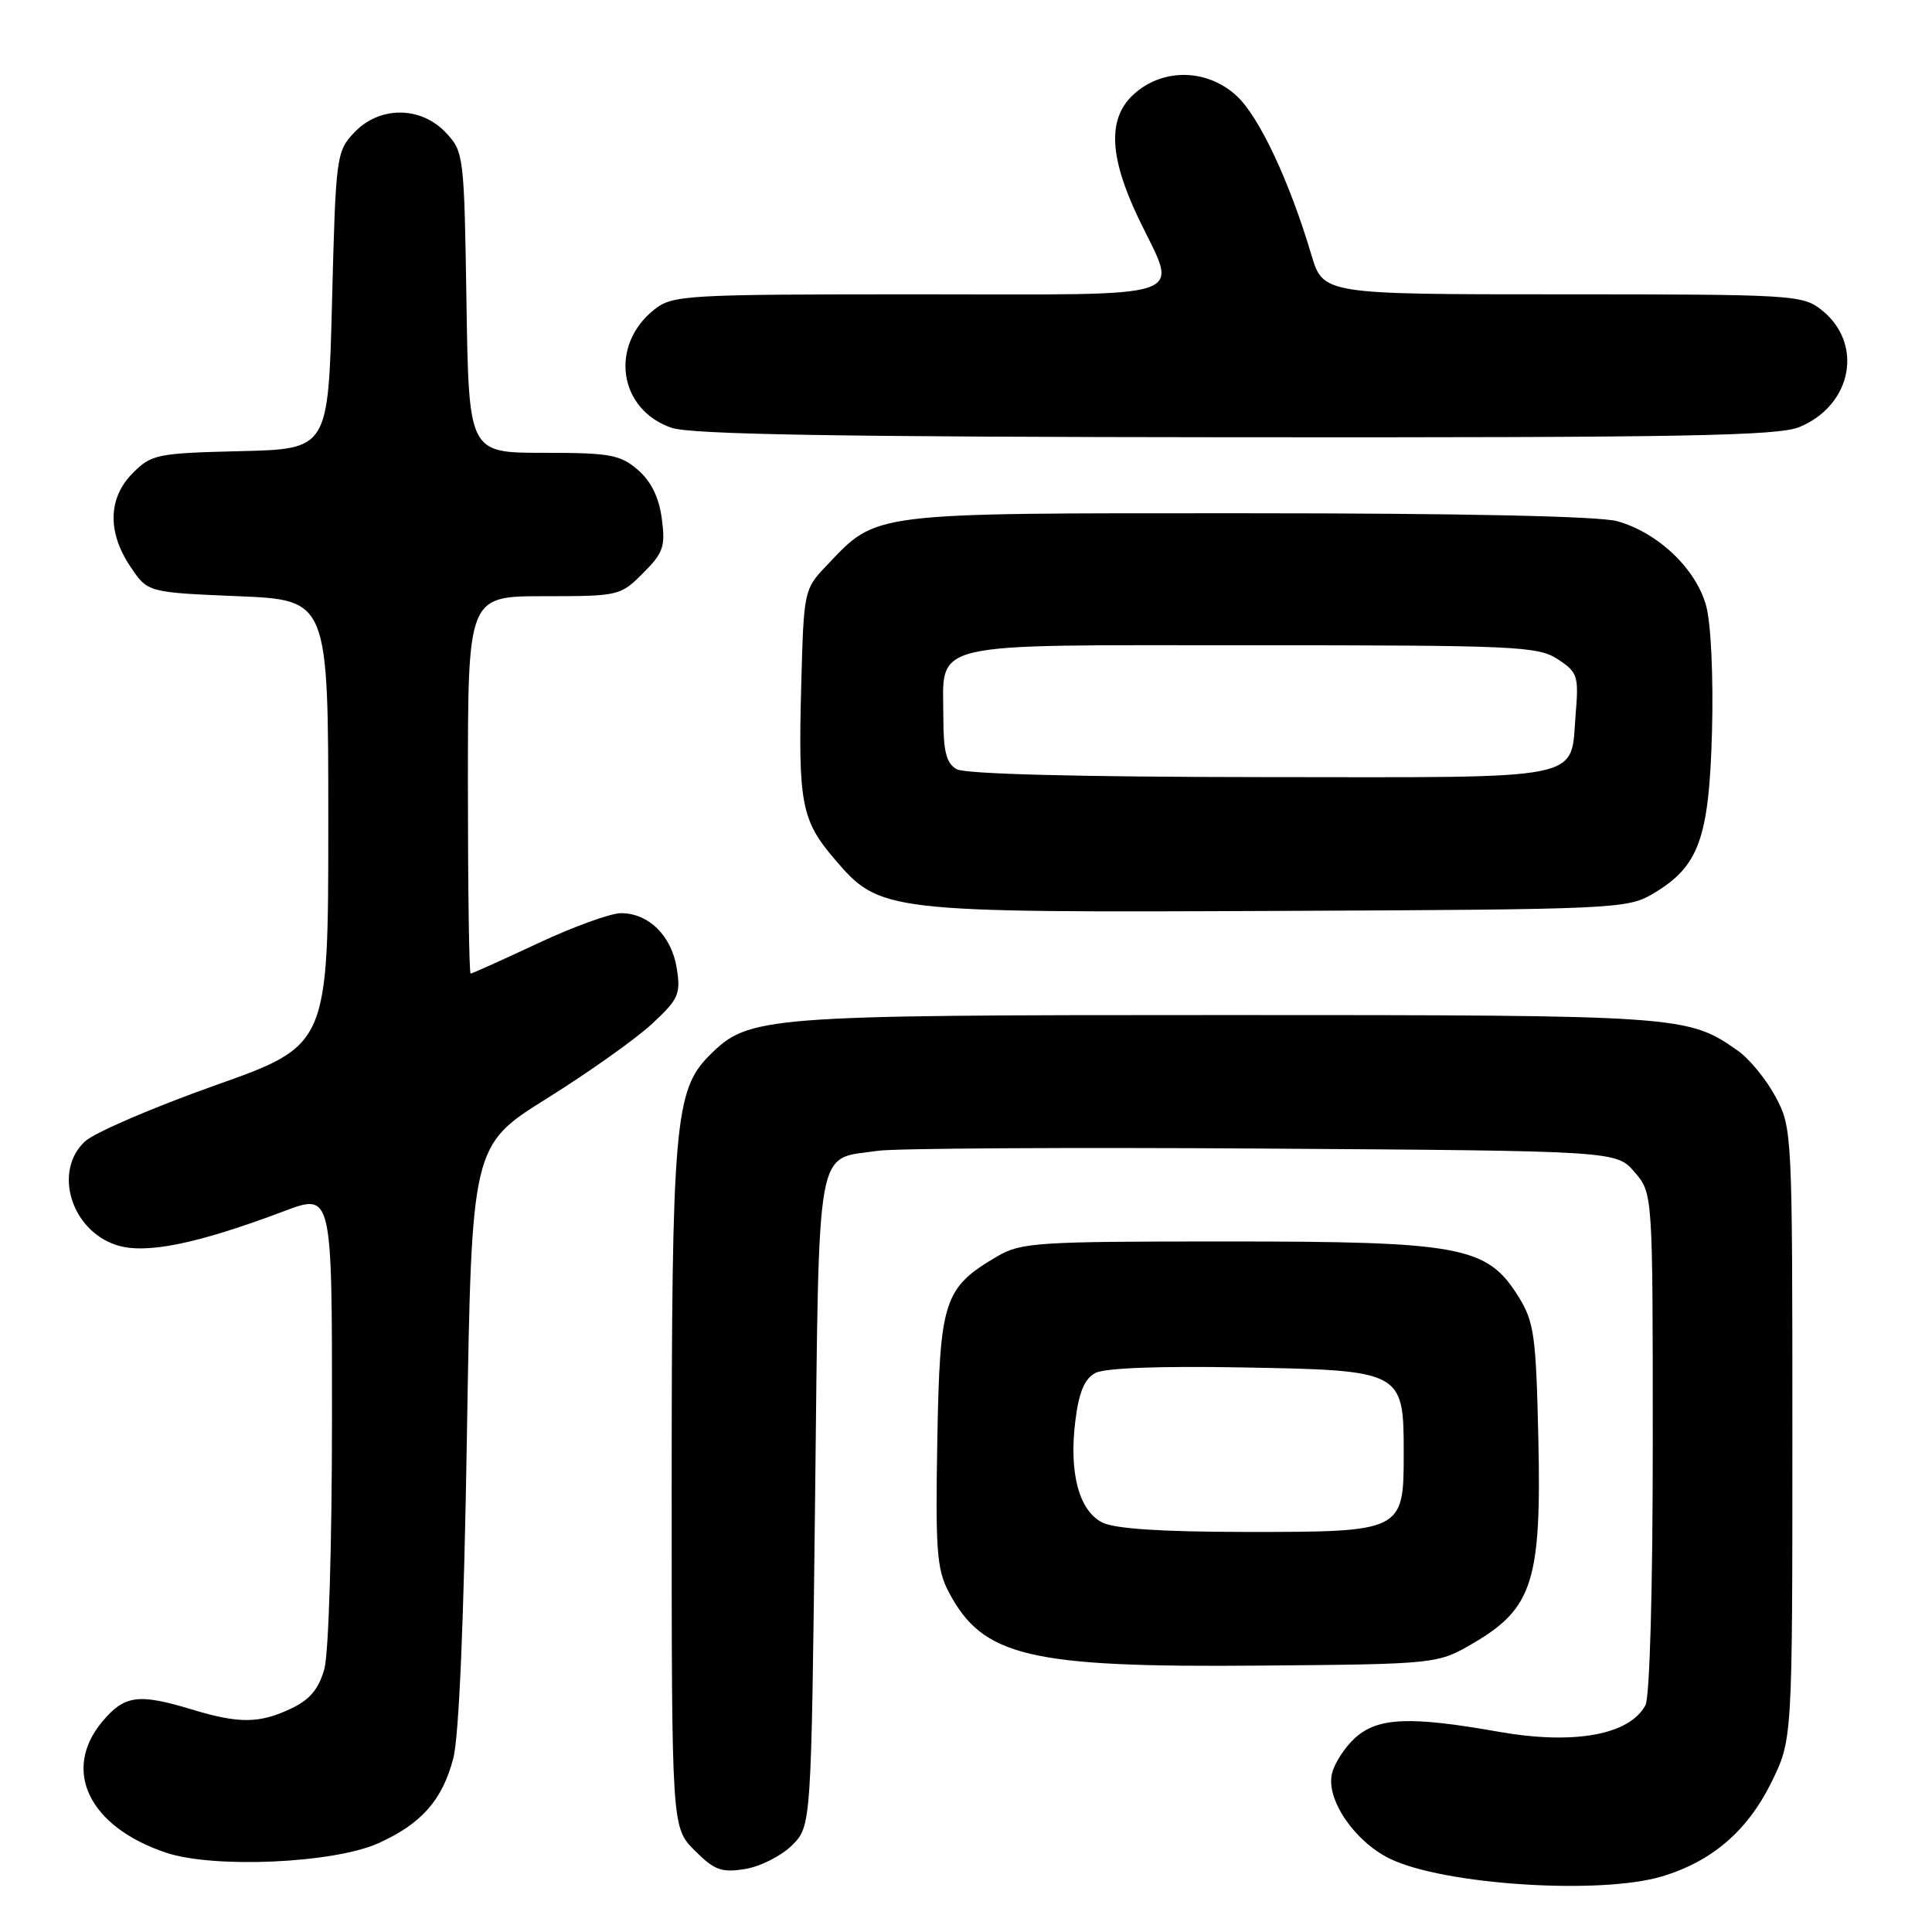 <?xml version="1.0" encoding="UTF-8" standalone="no"?>
<!DOCTYPE svg PUBLIC "-//W3C//DTD SVG 1.1//EN" "http://www.w3.org/Graphics/SVG/1.1/DTD/svg11.dtd" >
<svg xmlns="http://www.w3.org/2000/svg" xmlns:xlink="http://www.w3.org/1999/xlink" version="1.1" viewBox="0 0 256 256">
 <g >
 <path fill="currentColor"
d=" M 220.24 248.63 C 226.87 246.63 231.56 242.59 234.73 236.15 C 237.50 230.50 237.50 230.50 237.50 190.00 C 237.50 150.04 237.47 149.44 235.27 145.33 C 234.05 143.04 231.80 140.29 230.27 139.22 C 223.62 134.55 222.84 134.50 162.50 134.50 C 100.76 134.50 99.23 134.62 93.97 139.88 C 89.41 144.44 89.00 149.21 89.00 197.63 C 89.00 242.15 89.00 242.15 92.05 245.20 C 94.67 247.82 95.60 248.16 98.74 247.65 C 100.75 247.33 103.54 245.91 104.95 244.51 C 107.50 241.96 107.50 241.96 108.00 198.90 C 108.56 150.42 107.97 153.71 116.39 152.48 C 118.65 152.16 141.58 152.02 167.34 152.19 C 214.17 152.50 214.17 152.50 216.59 155.31 C 219.00 158.11 219.00 158.11 219.00 191.12 C 219.00 210.59 218.60 224.88 218.03 225.95 C 215.91 229.90 208.54 231.23 198.54 229.46 C 186.84 227.39 182.60 227.57 179.59 230.25 C 178.21 231.49 176.81 233.64 176.49 235.03 C 175.69 238.43 179.47 243.98 184.13 246.27 C 191.21 249.75 212.01 251.10 220.24 248.63 Z  M 50.13 244.24 C 55.83 241.67 58.61 238.54 60.06 233.00 C 60.82 230.14 61.48 214.51 61.87 190.13 C 62.50 151.77 62.50 151.77 72.50 145.53 C 78.00 142.09 84.25 137.66 86.39 135.67 C 89.93 132.38 90.22 131.73 89.67 128.28 C 88.98 123.99 85.95 121.00 82.29 121.00 C 80.92 121.00 75.95 122.80 71.26 125.00 C 66.56 127.20 62.56 129.00 62.36 129.00 C 62.16 129.00 62.00 117.75 62.00 104.00 C 62.00 79.00 62.00 79.00 72.08 79.00 C 81.98 79.00 82.21 78.95 85.20 75.95 C 87.90 73.25 88.19 72.43 87.69 68.70 C 87.31 65.88 86.27 63.77 84.51 62.25 C 82.17 60.24 80.81 60.00 72.00 60.00 C 62.12 60.00 62.12 60.00 61.81 40.08 C 61.51 20.57 61.45 20.10 59.08 17.58 C 55.74 14.03 50.26 14.03 46.92 17.58 C 44.57 20.08 44.49 20.71 44.00 39.83 C 43.50 59.50 43.50 59.50 31.86 59.78 C 20.82 60.05 20.07 60.20 17.61 62.67 C 14.31 65.96 14.20 70.51 17.29 75.10 C 19.57 78.50 19.57 78.50 31.54 79.00 C 43.50 79.50 43.50 79.50 43.50 109.00 C 43.50 138.50 43.50 138.50 28.50 143.82 C 20.25 146.75 12.49 150.09 11.25 151.25 C 7.04 155.18 9.40 162.99 15.40 164.97 C 19.23 166.23 26.00 164.87 37.66 160.48 C 44.00 158.09 44.00 158.09 43.99 187.79 C 43.99 204.75 43.55 219.06 42.98 221.14 C 42.23 223.81 41.06 225.22 38.58 226.39 C 34.38 228.39 31.67 228.41 25.41 226.51 C 18.35 224.37 16.50 224.62 13.59 228.08 C 8.14 234.55 11.77 242.06 22.00 245.49 C 28.33 247.61 44.20 246.90 50.13 244.24 Z  M 195.35 217.65 C 203.08 213.10 204.26 209.37 203.84 190.66 C 203.53 176.93 203.28 175.15 201.21 171.82 C 197.06 165.14 193.65 164.50 162.50 164.50 C 137.30 164.50 135.27 164.63 132.10 166.50 C 125.05 170.65 124.53 172.25 124.20 190.82 C 123.94 205.33 124.13 207.95 125.70 210.93 C 130.22 219.53 136.30 220.97 167.00 220.70 C 190.50 220.50 190.50 220.50 195.35 217.65 Z  M 218.96 118.46 C 225.11 114.86 226.45 111.18 226.85 96.96 C 227.04 89.74 226.72 82.67 226.08 80.30 C 224.76 75.39 219.69 70.56 214.28 69.06 C 211.90 68.40 193.73 68.01 165.21 68.01 C 114.83 68.00 116.31 67.81 109.50 74.97 C 106.54 78.08 106.50 78.29 106.17 90.71 C 105.75 106.42 106.18 108.68 110.58 113.83 C 116.62 120.88 117.06 120.93 169.50 120.70 C 213.77 120.51 215.63 120.42 218.96 118.46 Z  M 238.45 56.58 C 245.45 53.66 246.97 45.48 241.33 41.04 C 238.84 39.08 237.44 39.00 207.03 39.00 C 175.33 39.00 175.33 39.00 173.76 33.75 C 170.86 24.01 166.87 15.52 163.91 12.75 C 160.07 9.16 154.30 8.97 150.42 12.32 C 146.73 15.49 146.87 20.59 150.89 29.00 C 156.11 39.91 158.78 39.00 121.63 39.00 C 90.82 39.00 89.15 39.10 86.73 40.99 C 80.71 45.73 81.95 54.29 89.00 56.69 C 91.58 57.57 111.31 57.90 163.78 57.94 C 223.11 57.99 235.63 57.76 238.45 56.58 Z  M 146.06 201.74 C 142.96 200.16 141.63 195.15 142.49 188.27 C 142.96 184.47 143.70 182.70 145.13 181.93 C 146.37 181.27 153.53 180.99 164.45 181.19 C 185.91 181.57 186.00 181.62 186.00 192.60 C 186.00 202.95 185.88 203.00 165.03 202.99 C 153.92 202.98 147.70 202.57 146.06 201.74 Z  M 126.75 101.92 C 125.40 101.14 125.00 99.57 125.00 95.14 C 125.00 84.83 122.17 85.50 165.71 85.50 C 200.87 85.50 203.79 85.63 206.41 87.35 C 209.04 89.07 209.20 89.56 208.79 94.54 C 208.04 103.59 210.92 103.00 167.13 102.97 C 142.76 102.95 127.85 102.56 126.75 101.92 Z "/>
</g>
</svg>